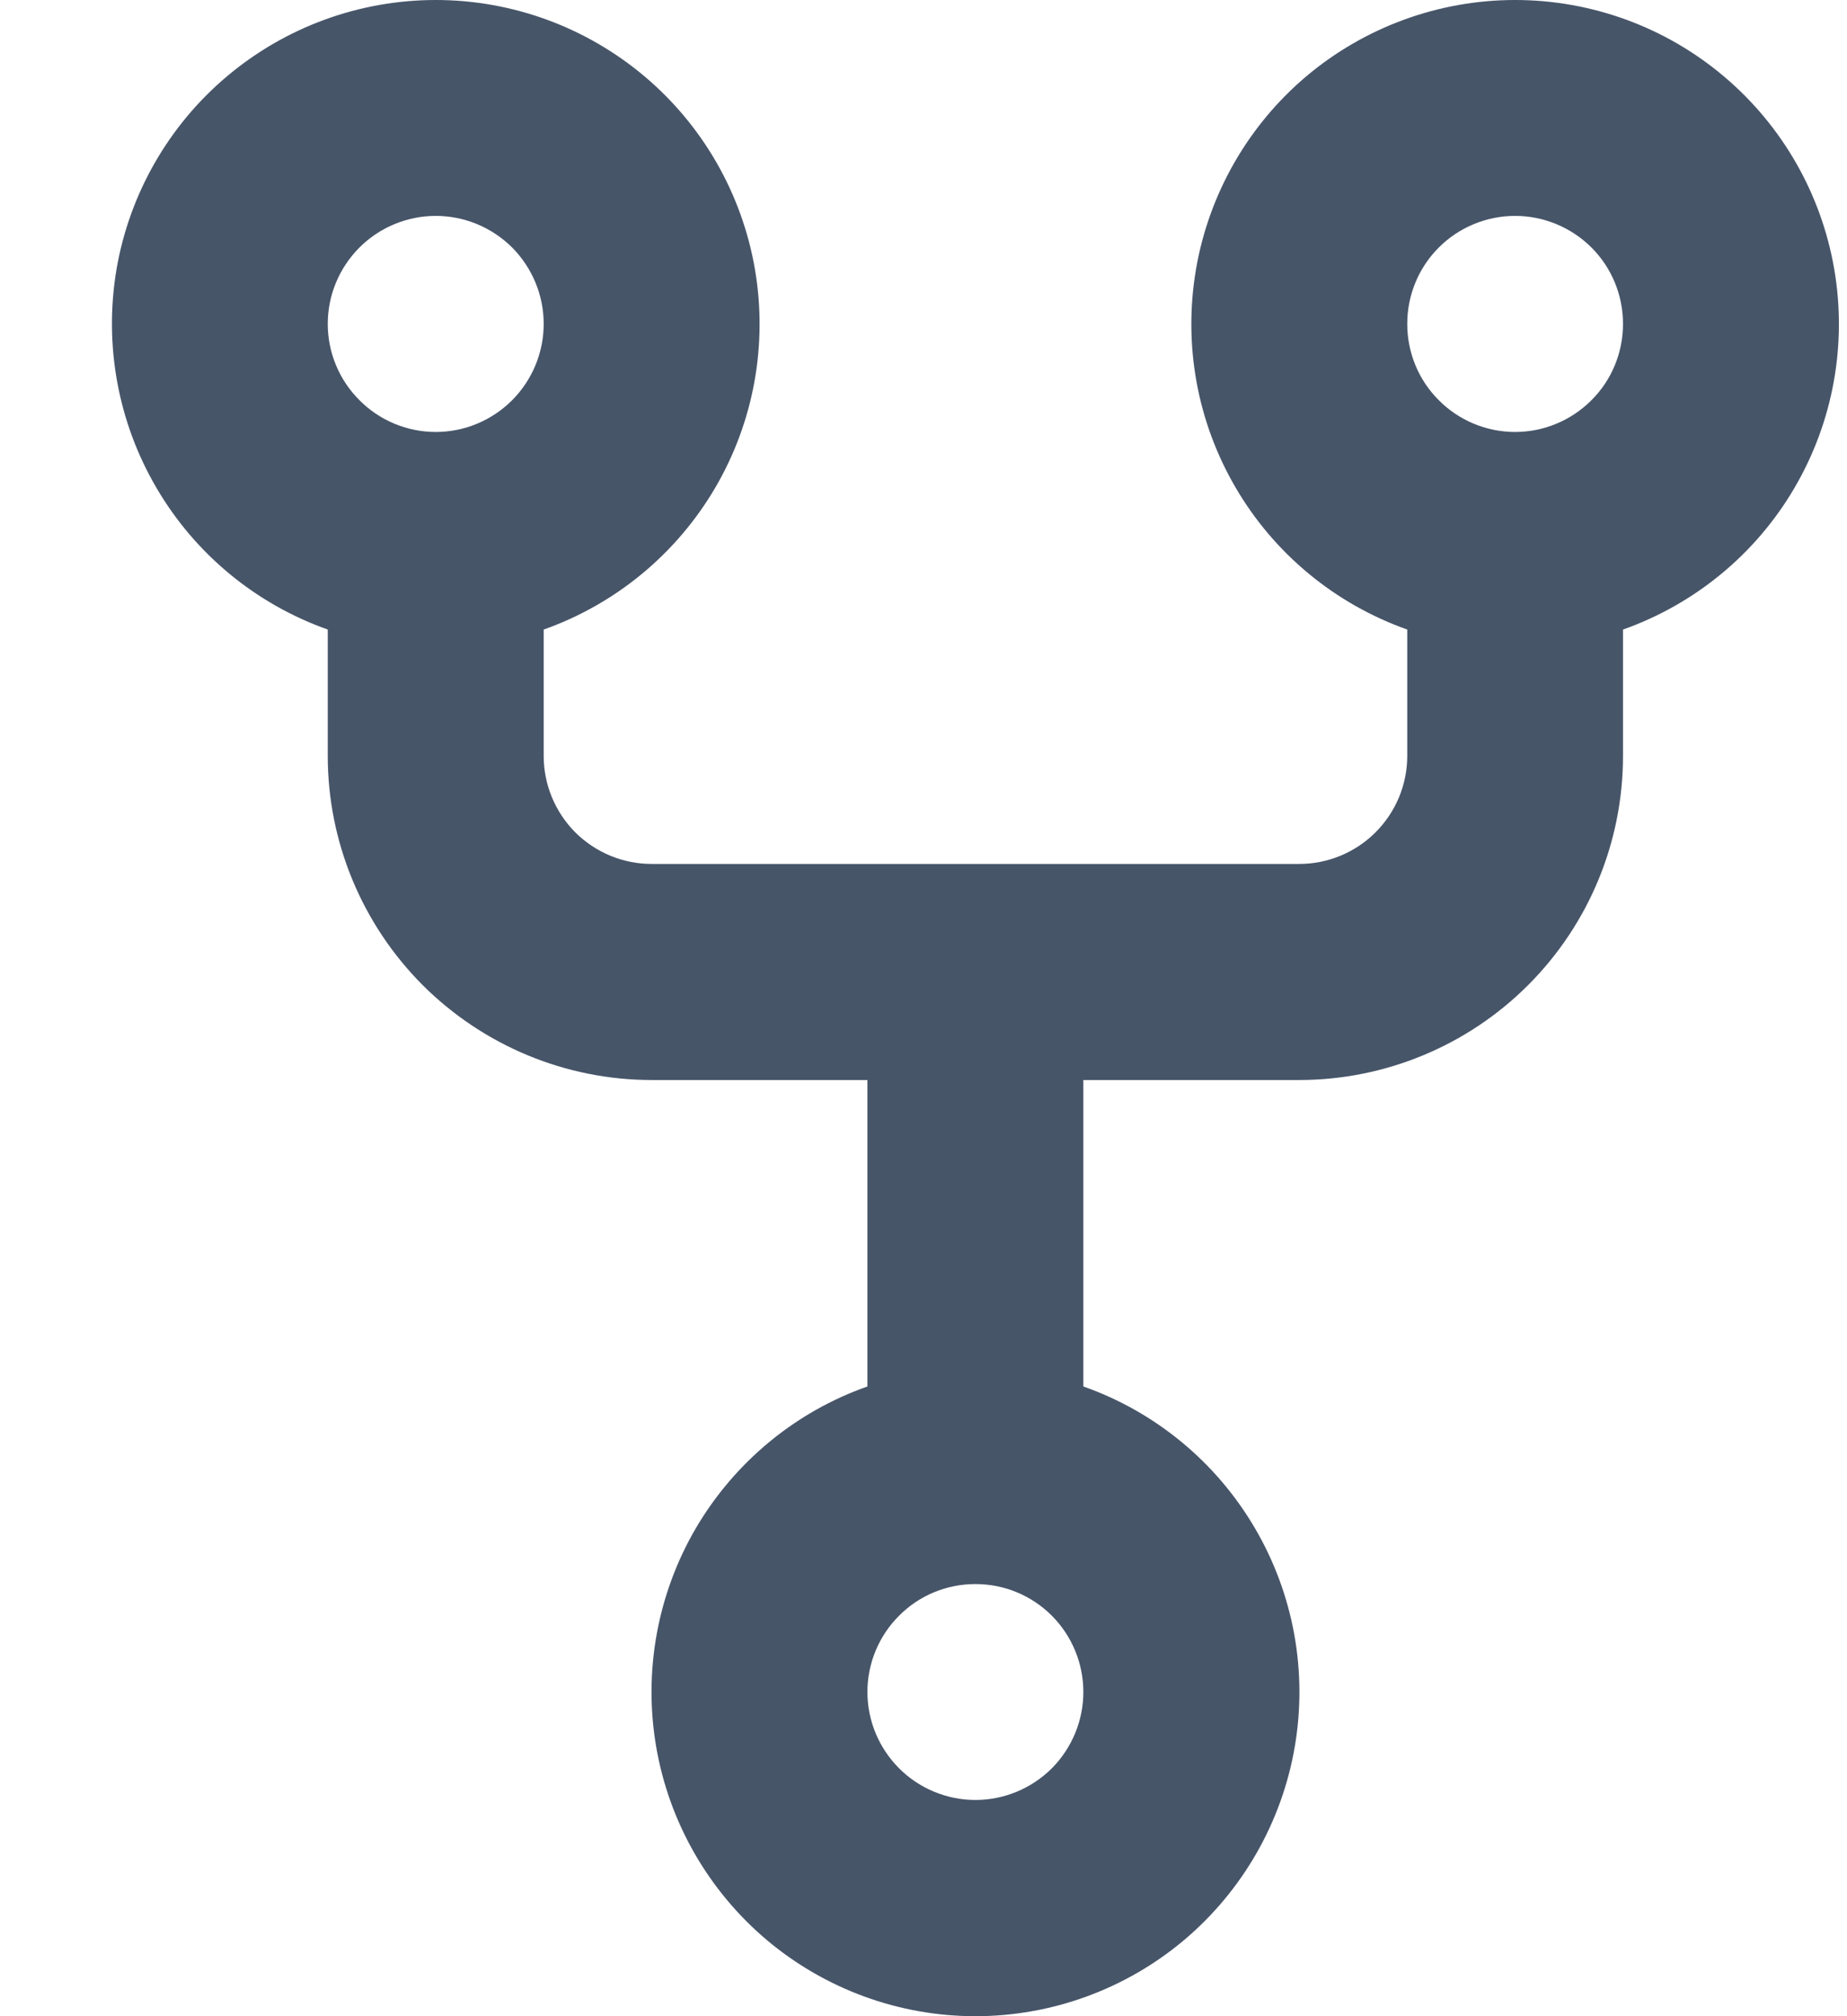 <svg width="11" height="12" viewBox="0 0 11 12" fill="none" xmlns="http://www.w3.org/2000/svg">
<path fill-rule="evenodd" clip-rule="evenodd" d="M3.238 1.928C3.238 2.098 3.17 2.262 3.05 2.382C2.929 2.503 2.766 2.571 2.595 2.571C2.425 2.571 2.261 2.503 2.141 2.382C2.02 2.262 1.952 2.098 1.952 1.928C1.952 1.757 2.02 1.594 2.141 1.473C2.261 1.353 2.425 1.285 2.595 1.285C2.766 1.285 2.929 1.353 3.05 1.473C3.17 1.594 3.238 1.757 3.238 1.928ZM3.238 3.747C3.667 3.595 4.028 3.297 4.259 2.904C4.489 2.512 4.573 2.051 4.496 1.602C4.419 1.154 4.186 0.747 3.838 0.454C3.49 0.161 3.05 0 2.595 0C2.14 0 1.7 0.161 1.352 0.454C1.004 0.747 0.771 1.154 0.694 1.602C0.618 2.051 0.702 2.512 0.932 2.904C1.162 3.297 1.523 3.595 1.952 3.747V4.499C1.952 5.011 2.156 5.501 2.517 5.863C2.879 6.224 3.369 6.428 3.881 6.428H5.166V8.252C4.737 8.403 4.376 8.702 4.145 9.094C3.915 9.487 3.831 9.948 3.908 10.397C3.985 10.845 4.218 11.252 4.566 11.546C4.914 11.839 5.354 12 5.809 12C6.264 12 6.705 11.839 7.053 11.546C7.401 11.252 7.634 10.845 7.711 10.397C7.788 9.948 7.704 9.487 7.473 9.094C7.243 8.702 6.881 8.403 6.452 8.252V6.428H7.738C8.249 6.428 8.74 6.224 9.101 5.863C9.463 5.501 9.666 5.011 9.666 4.499V3.747C10.095 3.595 10.457 3.297 10.687 2.904C10.917 2.512 11.001 2.051 10.924 1.602C10.847 1.154 10.614 0.747 10.266 0.454C9.919 0.161 9.478 0 9.023 0C8.569 0 8.128 0.161 7.78 0.454C7.433 0.747 7.2 1.154 7.123 1.602C7.046 2.051 7.13 2.512 7.36 2.904C7.59 3.297 7.952 3.595 8.381 3.747V4.499C8.381 4.67 8.313 4.833 8.192 4.954C8.072 5.074 7.908 5.142 7.738 5.142H3.881C3.71 5.142 3.547 5.074 3.426 4.954C3.306 4.833 3.238 4.67 3.238 4.499V3.747ZM6.452 10.07C6.452 10.241 6.384 10.404 6.264 10.525C6.143 10.645 5.98 10.713 5.809 10.713C5.639 10.713 5.475 10.645 5.355 10.525C5.234 10.404 5.166 10.241 5.166 10.07C5.166 9.9 5.234 9.736 5.355 9.616C5.475 9.495 5.639 9.428 5.809 9.428C5.98 9.428 6.143 9.495 6.264 9.616C6.384 9.736 6.452 9.9 6.452 10.07ZM9.023 2.571C9.194 2.571 9.357 2.503 9.478 2.382C9.599 2.262 9.666 2.098 9.666 1.928C9.666 1.757 9.599 1.594 9.478 1.473C9.357 1.353 9.194 1.285 9.023 1.285C8.853 1.285 8.689 1.353 8.569 1.473C8.448 1.594 8.381 1.757 8.381 1.928C8.381 2.098 8.448 2.262 8.569 2.382C8.689 2.503 8.853 2.571 9.023 2.571Z" fill="#475569"/>
</svg>
